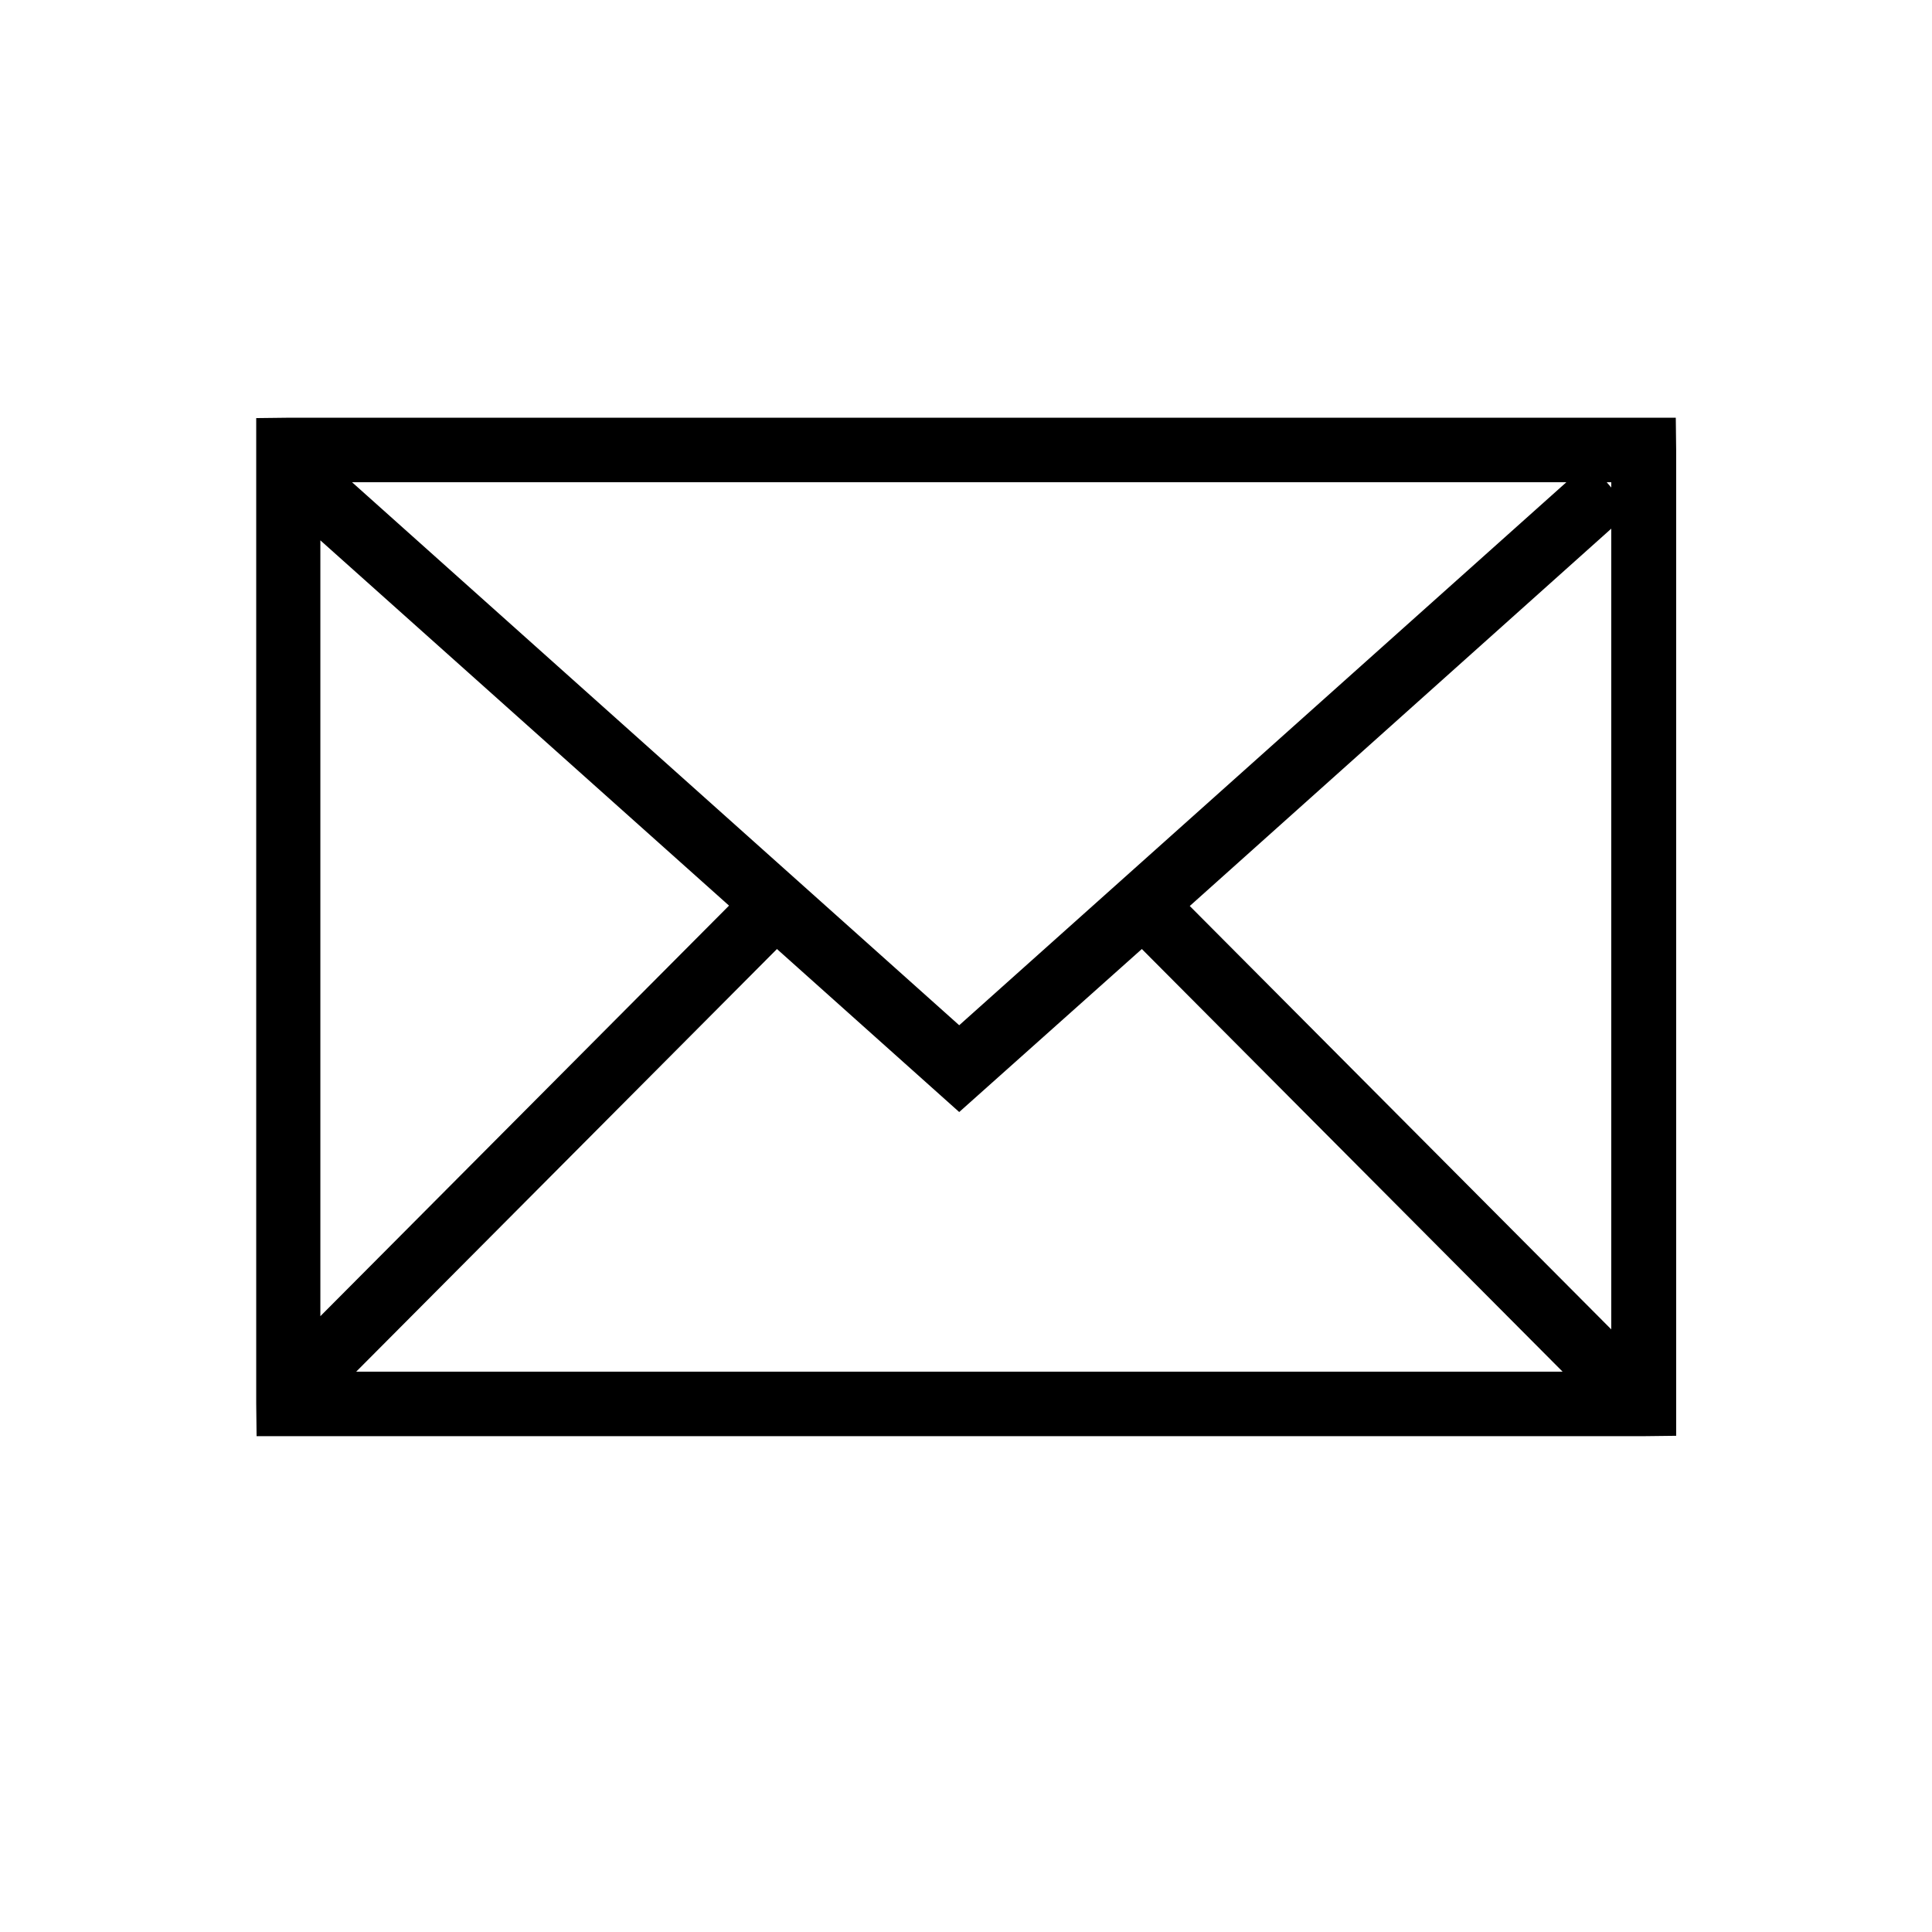 <?xml version="1.0" encoding="utf-8"?>
<!-- Generator: Adobe Illustrator 23.1.1, SVG Export Plug-In . SVG Version: 6.00 Build 0)  -->
<svg version="1.1" id="Layer_1" xmlns="http://www.w3.org/2000/svg" xmlns:xlink="http://www.w3.org/1999/xlink" x="0px" y="0px"
	 viewBox="0 0 512 512" enable-background="new 0 0 512 512" xml:space="preserve">
<path fill-rule="evenodd" clip-rule="evenodd" d="M302.6,251.5l111.5,112H94.4l111.5-112l48.3,43.2L302.6,251.5z M84.9,143.2
	l108.3,96.8L84.9,348.8V143.2z M315.3,240.1l111.7-100v212.2L315.3,240.1z M93.3,127.8h321.8L254.2,271.7L93.3,127.8z M425.8,127.8
	h1.2v1.4L425.8,127.8z M76.5,110.7l-8.6,0.1V372l0.1,8.6h367.6l8.6-0.1V119.3l-0.1-8.6H76.5z"/>
</svg>
